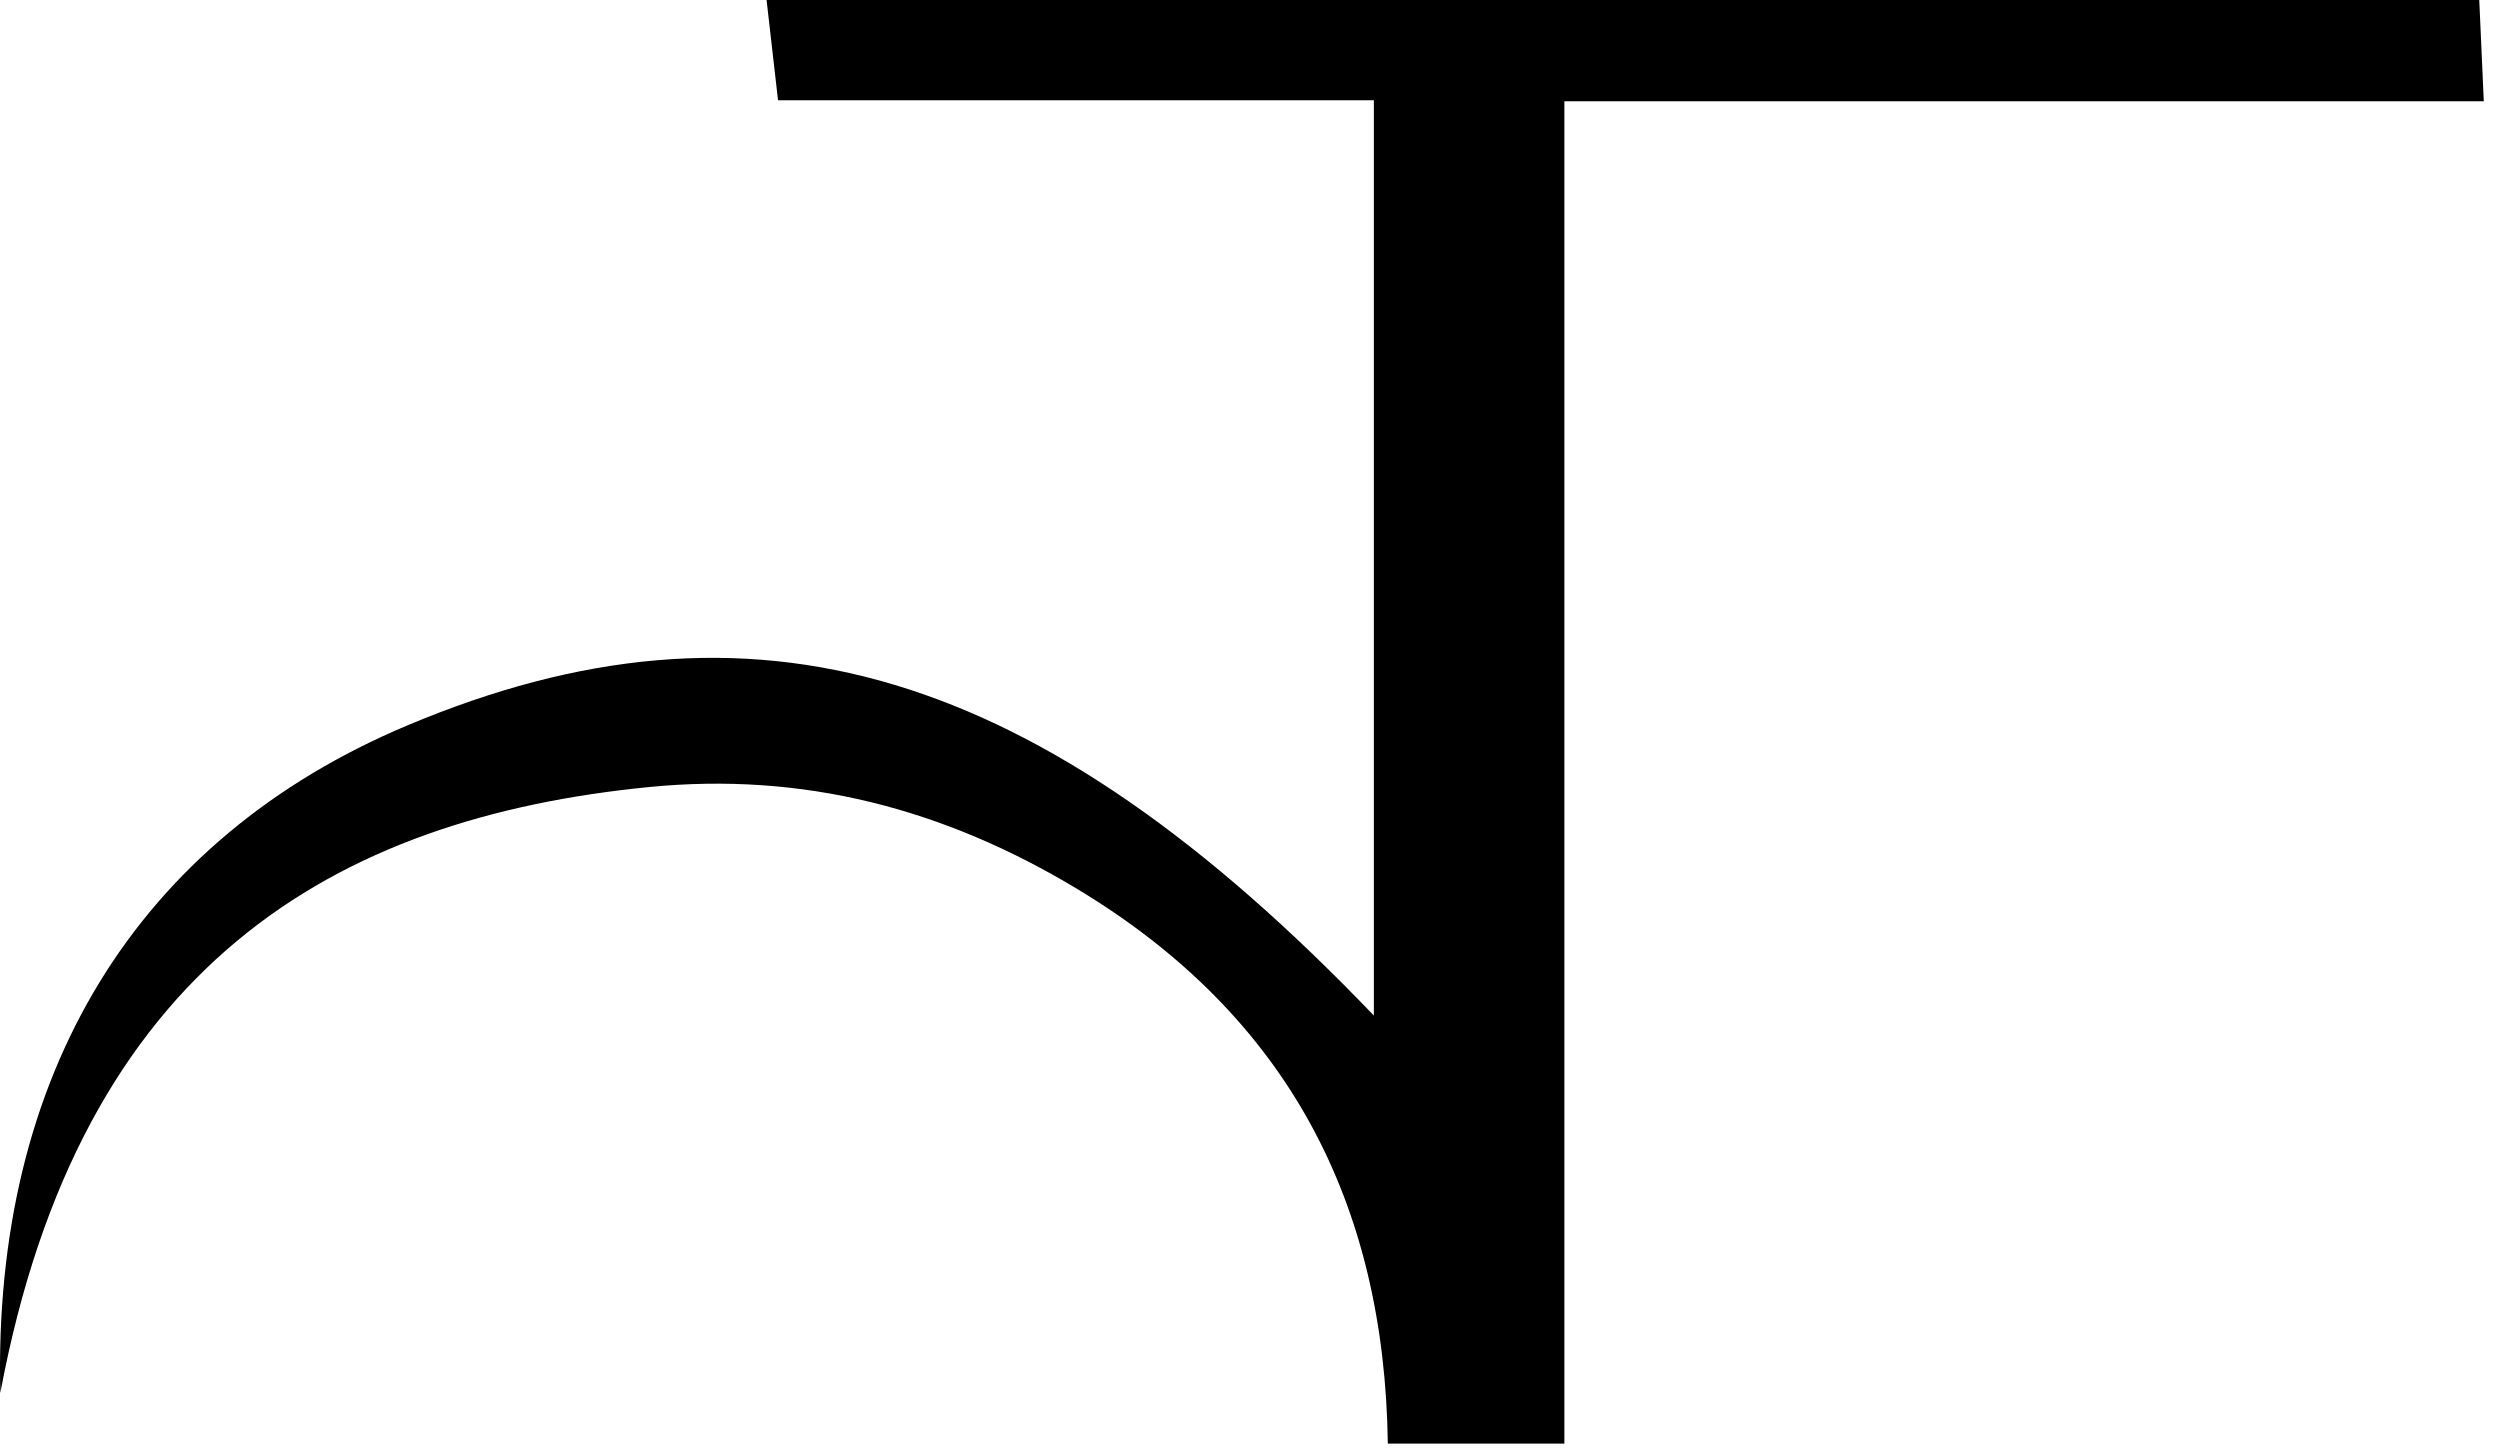 <svg width="81" height="47" viewBox="0 0 81 47" fill="none" xmlns="http://www.w3.org/2000/svg">
<path d="M50.686 46.773H44.965C44.862 39.005 41.747 32.94 34.936 28.823C30.573 26.186 26.007 25.01 21.032 25.5C10.849 26.503 2.596 31.262 0.01 45.136C-0.245 34.833 4.417 27.191 13.21 23.498C24.366 18.812 33.625 21.542 44.513 32.904V3.249H25.208L24.837 -1.10299e-05H80.328L80.475 3.281H50.686V25.268V46.773Z" fill="black"/>
</svg>

